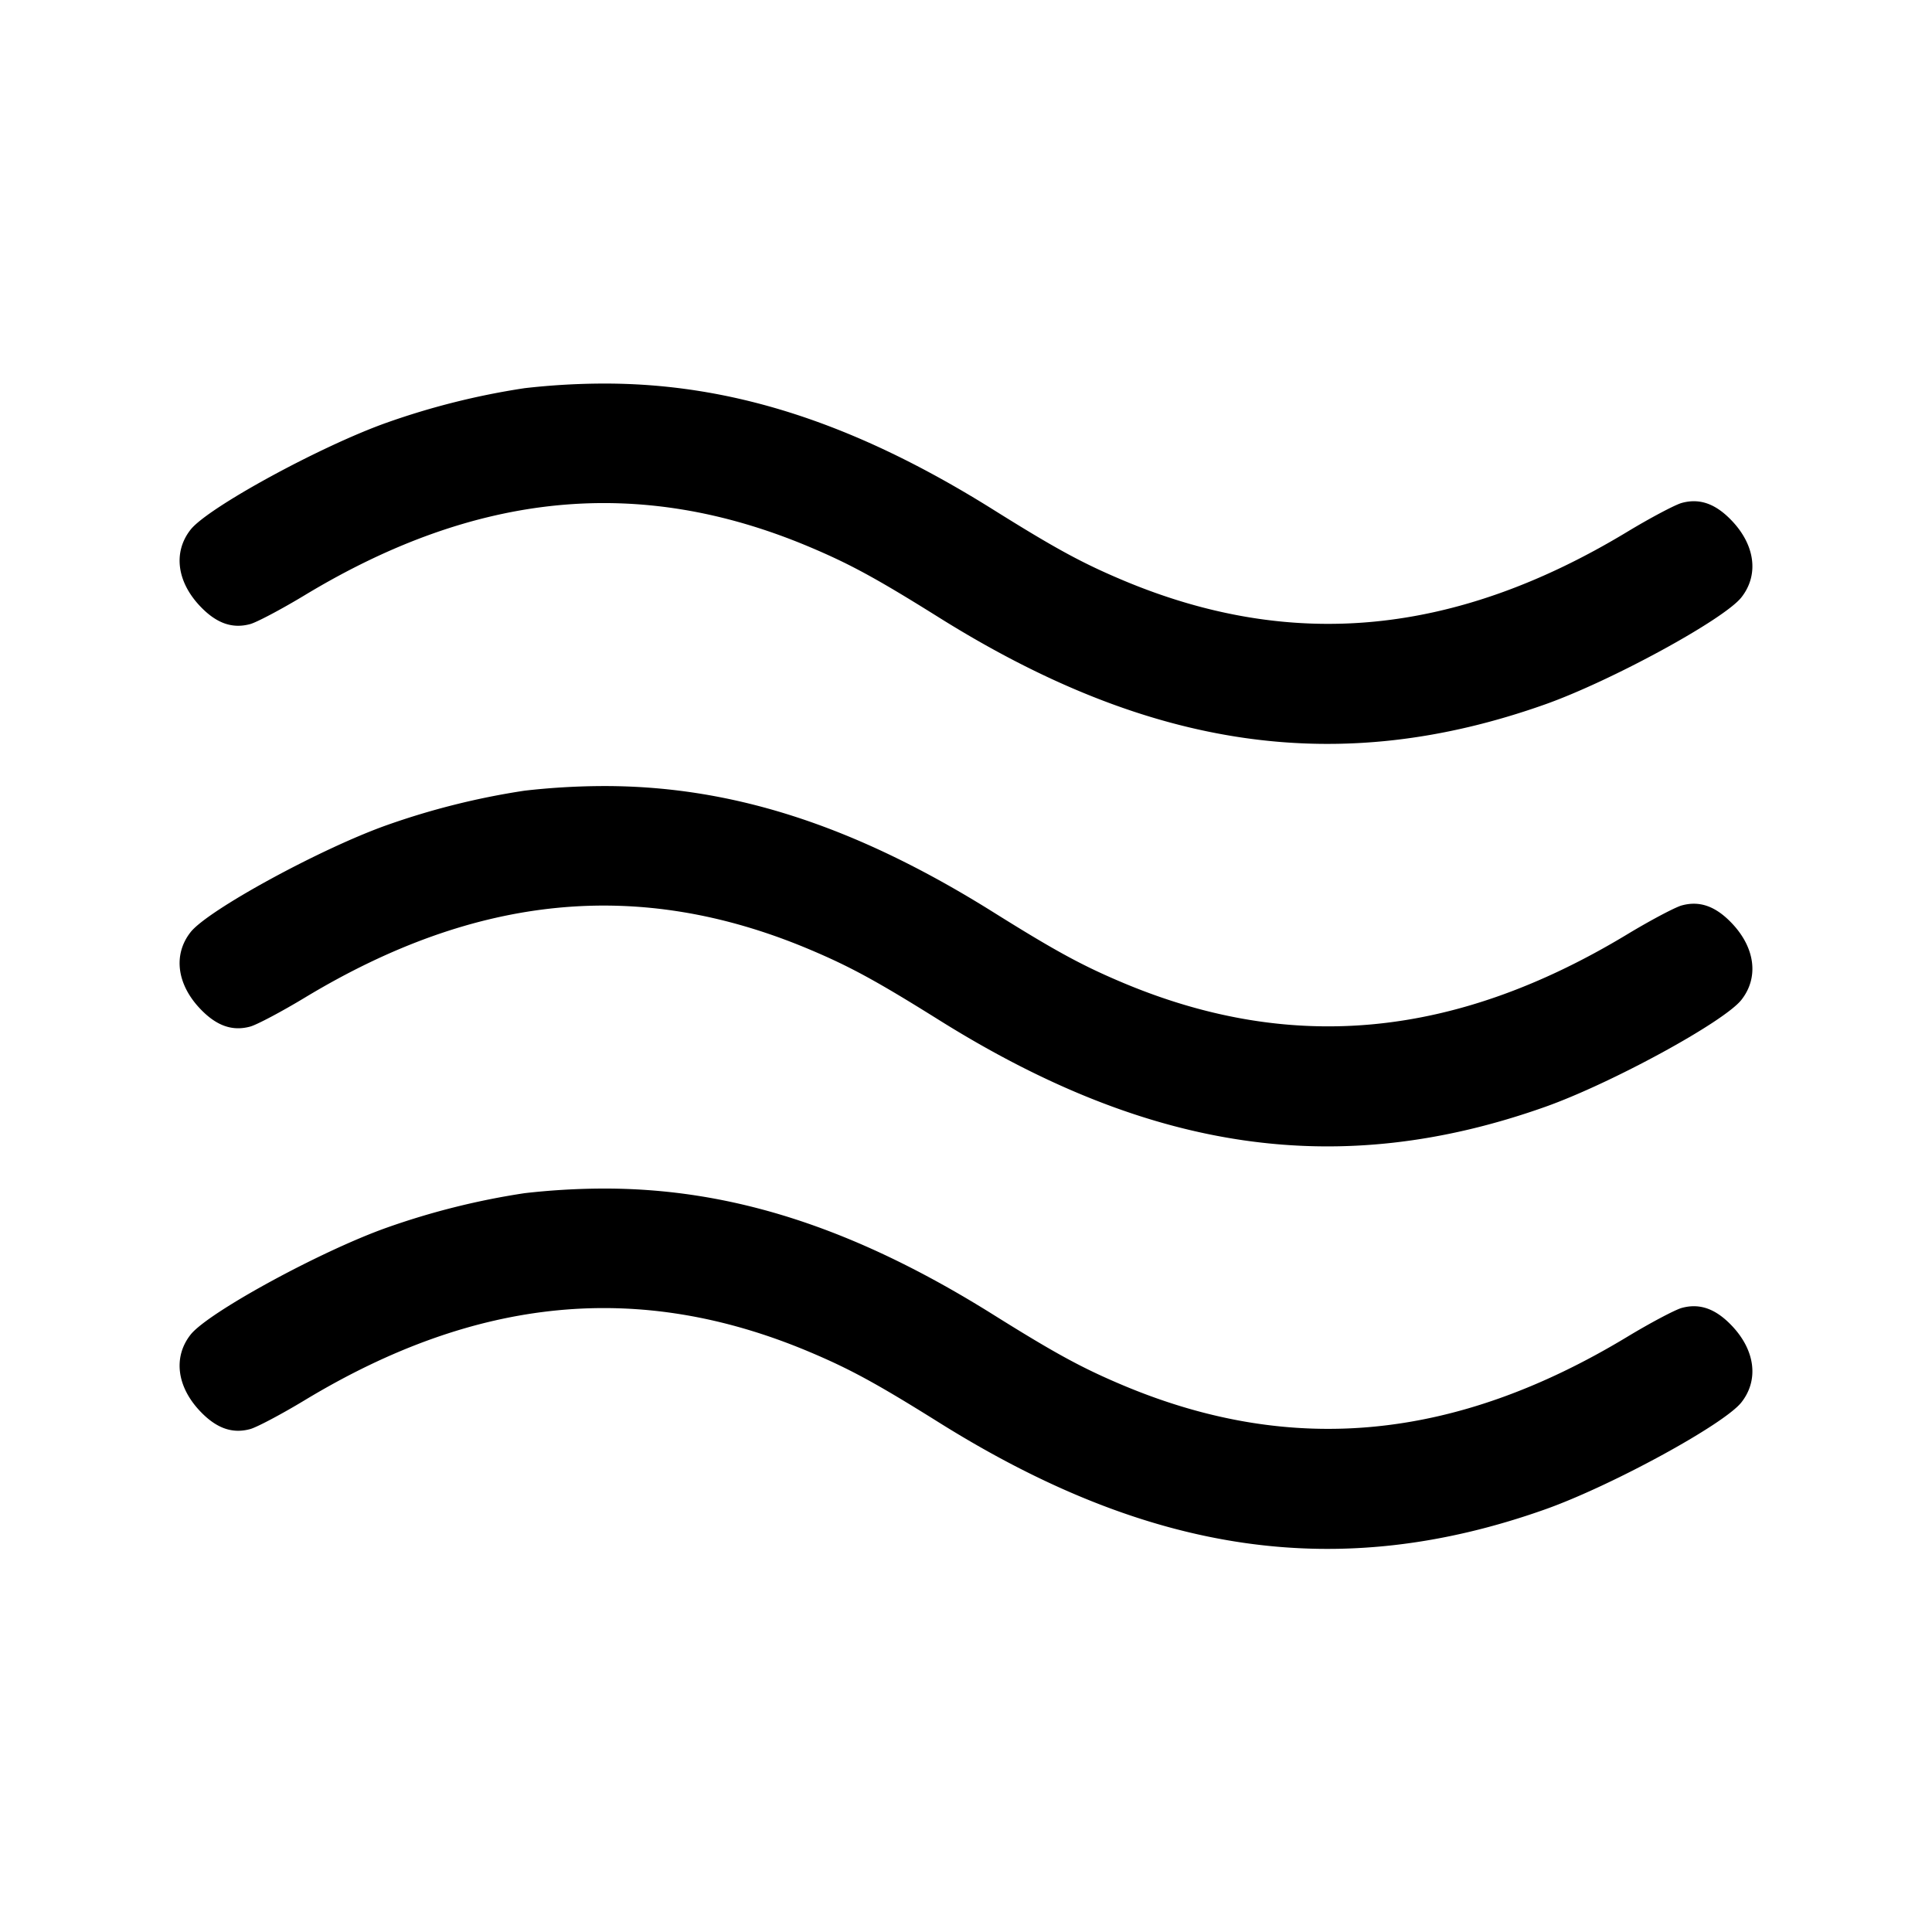 <svg xmlns="http://www.w3.org/2000/svg" viewBox="0 0 24 24">
  <path
    d="M6.517 4.822a9.28 9.28 0 0 0-1.714.429c-.822.292-2.219 1.054-2.435 1.328-.22.279-.172.651.124.958.2.208.397.276.618.215.082-.023.389-.185.68-.361 2.133-1.287 4.152-1.482 6.249-.604.512.215.844.395 1.621.881 2.635 1.65 4.984 1.987 7.537 1.081.822-.292 2.219-1.054 2.435-1.328.22-.279.172-.651-.124-.958-.2-.208-.397-.276-.618-.215-.082.023-.389.185-.68.361-2.131 1.286-4.154 1.481-6.249.604-.512-.215-.844-.395-1.621-.881-1.736-1.087-3.28-1.581-4.897-1.567a8.83 8.83 0 0 0-.926.057m0 5a9.28 9.28 0 0 0-1.714.429c-.822.292-2.219 1.054-2.435 1.328-.22.279-.172.651.124.958.2.208.397.276.618.215.082-.023.389-.185.68-.361 2.133-1.287 4.152-1.482 6.249-.604.512.215.844.395 1.621.881 2.635 1.65 4.984 1.987 7.537 1.081.822-.292 2.219-1.054 2.435-1.328.22-.279.172-.651-.124-.958-.2-.208-.397-.276-.618-.215-.082.023-.389.185-.68.361-2.131 1.286-4.154 1.481-6.249.604-.512-.215-.844-.395-1.621-.881-1.736-1.087-3.28-1.581-4.897-1.567a8.83 8.83 0 0 0-.926.057m0 5a9.28 9.28 0 0 0-1.714.429c-.822.292-2.219 1.054-2.435 1.328-.22.279-.172.651.124.958.2.208.397.276.618.215.082-.023.389-.185.68-.361 2.133-1.287 4.152-1.482 6.249-.604.512.215.844.395 1.621.881 2.635 1.65 4.984 1.987 7.537 1.081.822-.292 2.219-1.054 2.435-1.328.22-.279.172-.651-.124-.958-.2-.208-.397-.276-.618-.215-.082.023-.389.185-.68.361-2.131 1.286-4.154 1.481-6.249.604-.512-.215-.844-.395-1.621-.881-1.736-1.087-3.28-1.581-4.897-1.567a8.83 8.83 0 0 0-.926.057" />
</svg>